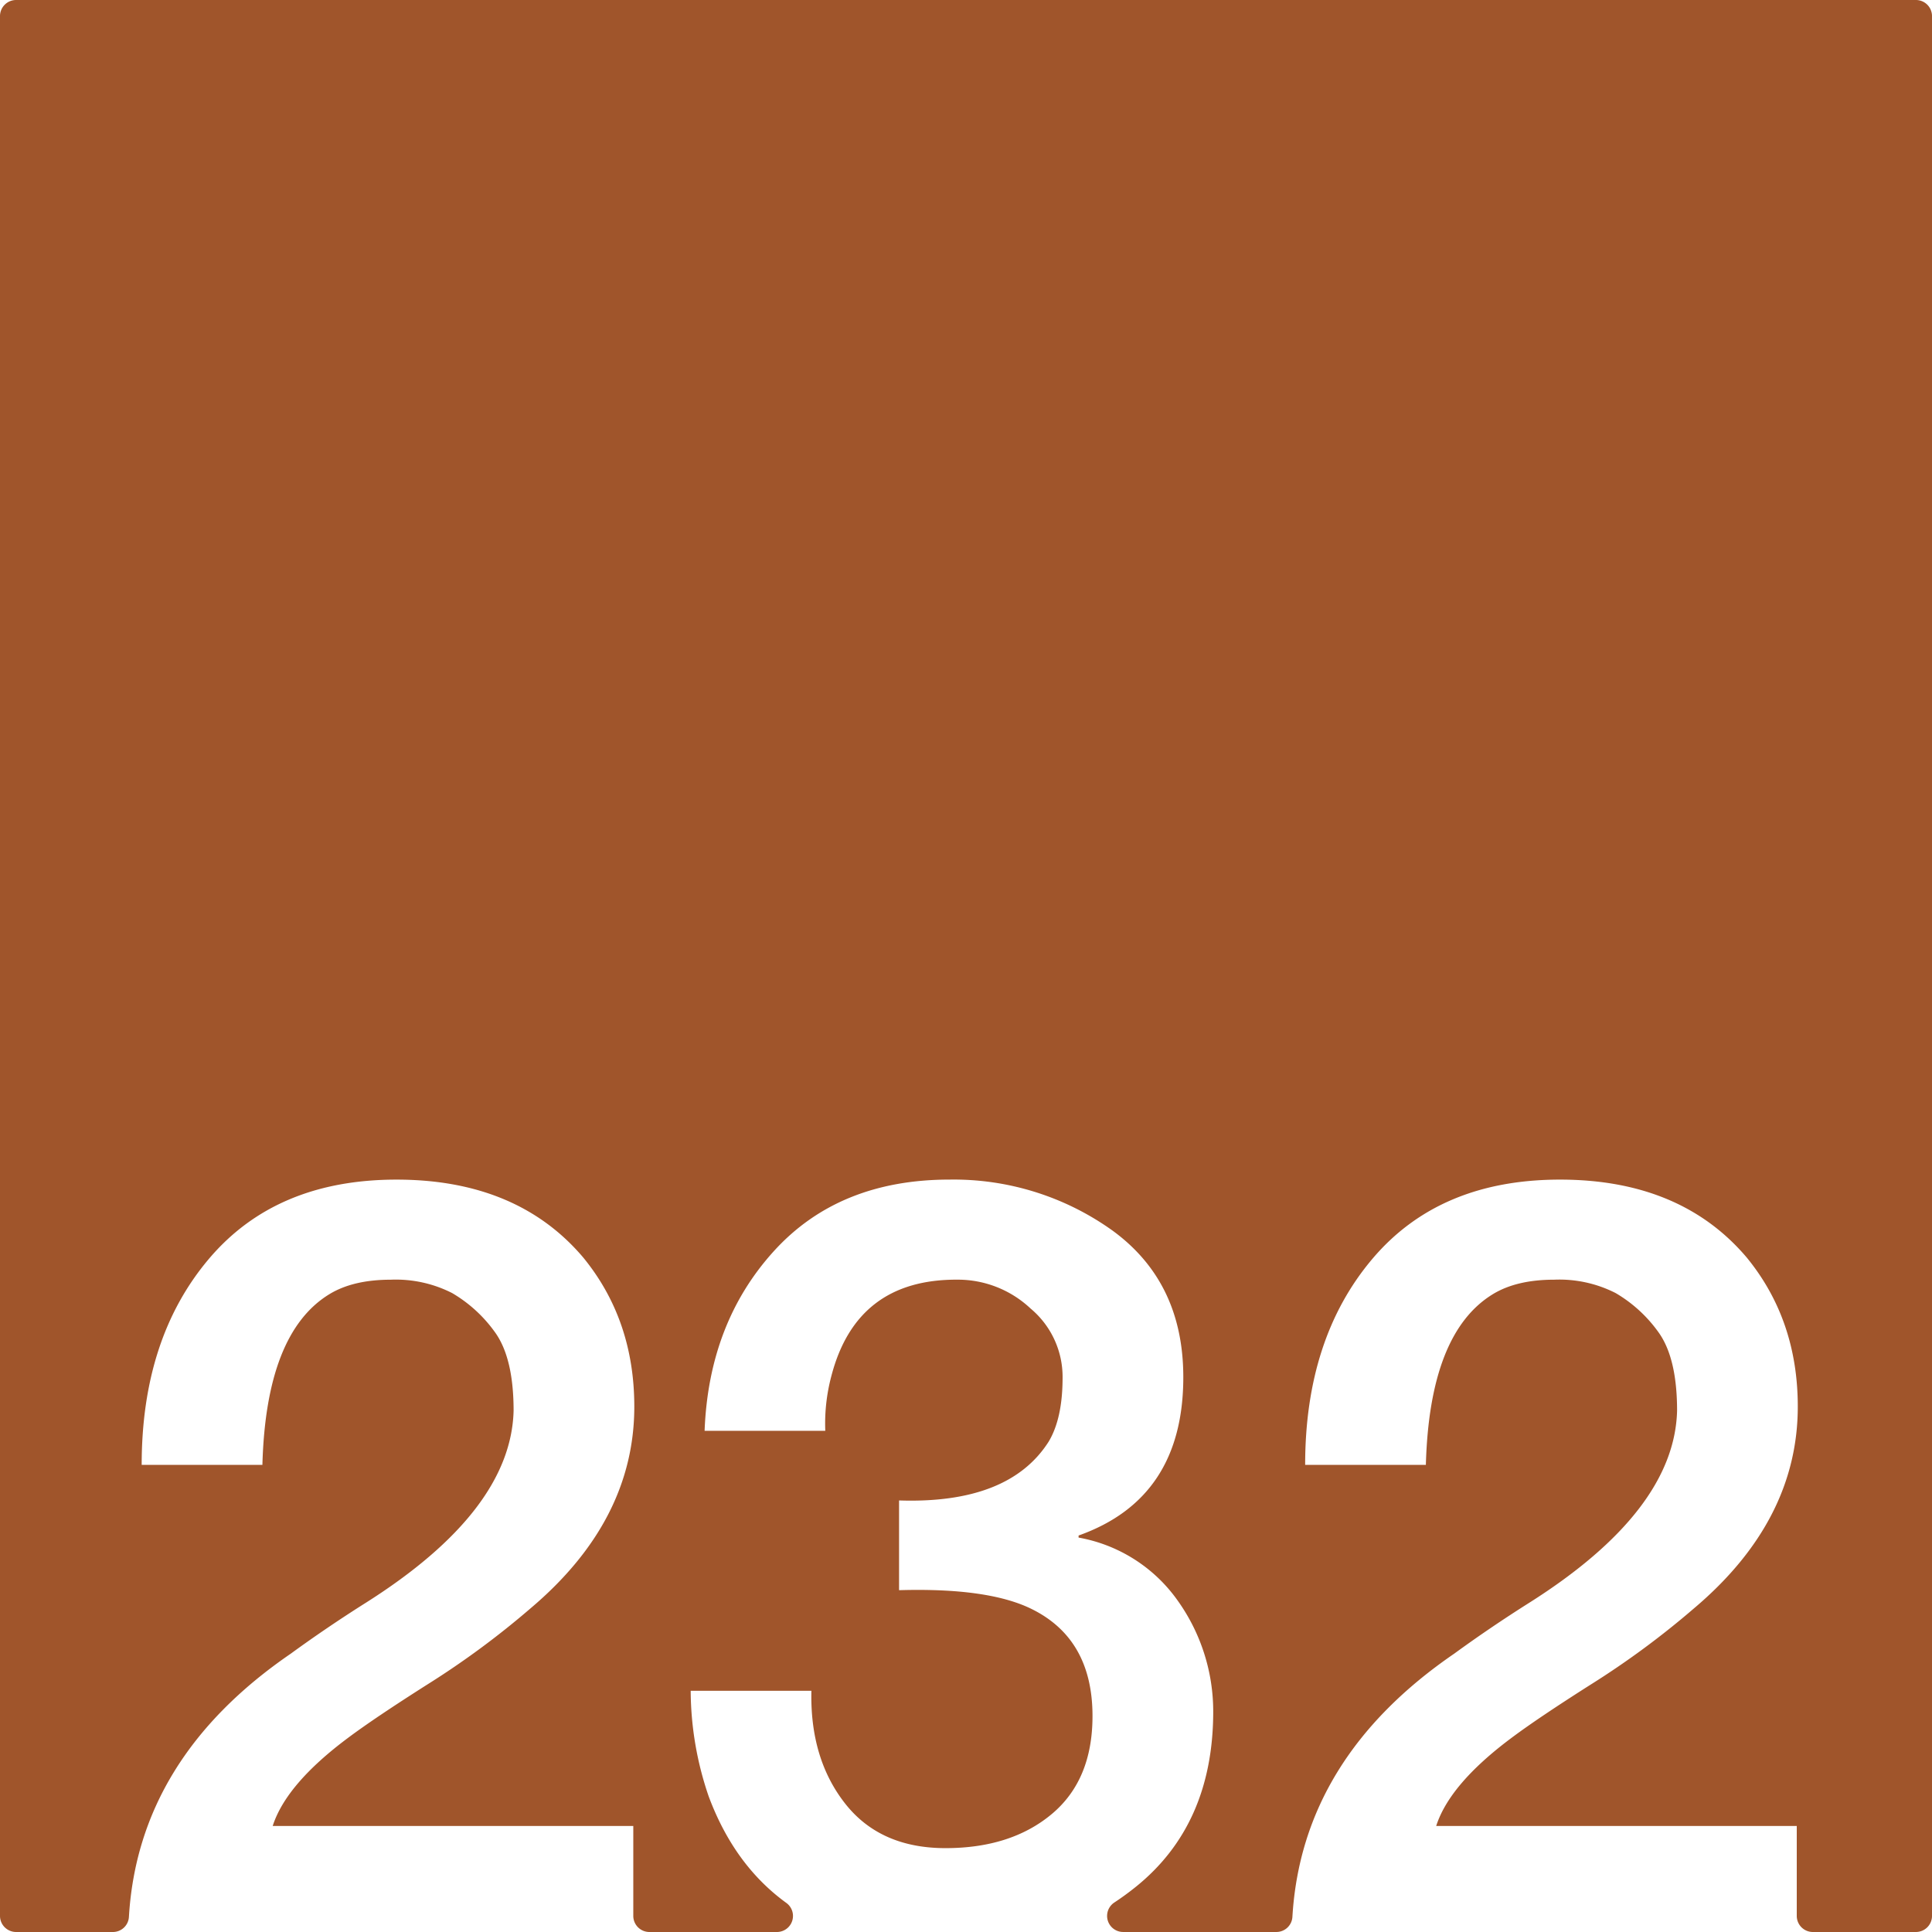 <svg xmlns="http://www.w3.org/2000/svg" width="120mm" height="120mm" viewBox="0 0 340.157 340.157">
  <g id="Zimmernummer">
      <g id="Z-03-232-R">
        <path fill="#A0552B" stroke="none" d="M337.323,0H2.834A2.834,2.834,0,0,0,0,2.834V337.323a2.834,2.834,0,0,0,2.834,2.834H19.876a2.821,2.821,0,0,0,2.821-2.645q1.664-27.975,28.5-46.36,6.355-4.632,13.26-8.991Q89.972,266,90.427,248.376q0-9.264-3.27-13.805a24.447,24.447,0,0,0-7.538-6.9,21.829,21.829,0,0,0-10.808-2.361q-6.63,0-10.807,2.543Q46.832,234.663,46.2,257.912H24.945q0-22.251,11.807-36.237T69.81,207.688q21.252,0,32.877,13.714,8.991,10.991,8.992,26.247,0,20.073-18.255,35.511A149.676,149.676,0,0,1,75.35,296.511q-9.445,5.994-14.168,9.536-10.809,8.085-13.169,15.439H111.5v15.837a2.834,2.834,0,0,0,2.835,2.834h22.45a2.828,2.828,0,0,0,1.657-5.122q-9.138-6.627-13.657-18.725a57.918,57.918,0,0,1-3.179-18.619h21.252q-.271,11.9,5.9,19.8t17.71,7.9q11.532,0,18.709-6t7.174-17.255q0-13.623-10.807-18.891-7.629-3.723-23.25-3.27v-15.8q19.344.636,26.338-10.354,2.451-4.086,2.452-11.262a15.674,15.674,0,0,0-5.631-12.169,18.69,18.69,0,0,0-12.9-5.086q-17.709-.09-22.16,16.892a32.577,32.577,0,0,0-1.09,9.718H124.055q.726-18.981,12.17-31.606t30.97-12.624a47.99,47.99,0,0,1,28.7,8.992q12.442,9.081,12.443,25.793,0,21.342-18.437,27.881v.364a27.205,27.205,0,0,1,17.438,11.08,33.611,33.611,0,0,1,6.266,19.8q-.092,19.707-13.623,30.606-1.841,1.484-3.785,2.762a2.828,2.828,0,0,0,1.558,5.192h26.969a2.822,2.822,0,0,0,2.822-2.645q1.662-27.975,28.494-46.36,6.357-4.632,13.26-8.991,25.52-16.164,25.975-33.785,0-9.264-3.27-13.805a24.447,24.447,0,0,0-7.538-6.9,21.828,21.828,0,0,0-10.807-2.361q-6.631,0-10.808,2.543-11.171,6.811-11.807,30.061H229.792q0-22.251,11.807-36.237t33.059-13.987q21.25,0,32.876,13.714,8.993,10.991,8.992,26.247,0,20.073-18.255,35.511A149.744,149.744,0,0,1,280.2,296.511q-9.447,5.994-14.168,9.536-10.809,8.085-13.169,15.439h63.483v15.837a2.834,2.834,0,0,0,2.835,2.834h18.144a2.834,2.834,0,0,0,2.834-2.834V2.834A2.834,2.834,0,0,0,337.323,0Z"/>
      </g>
    </g>
</svg>
